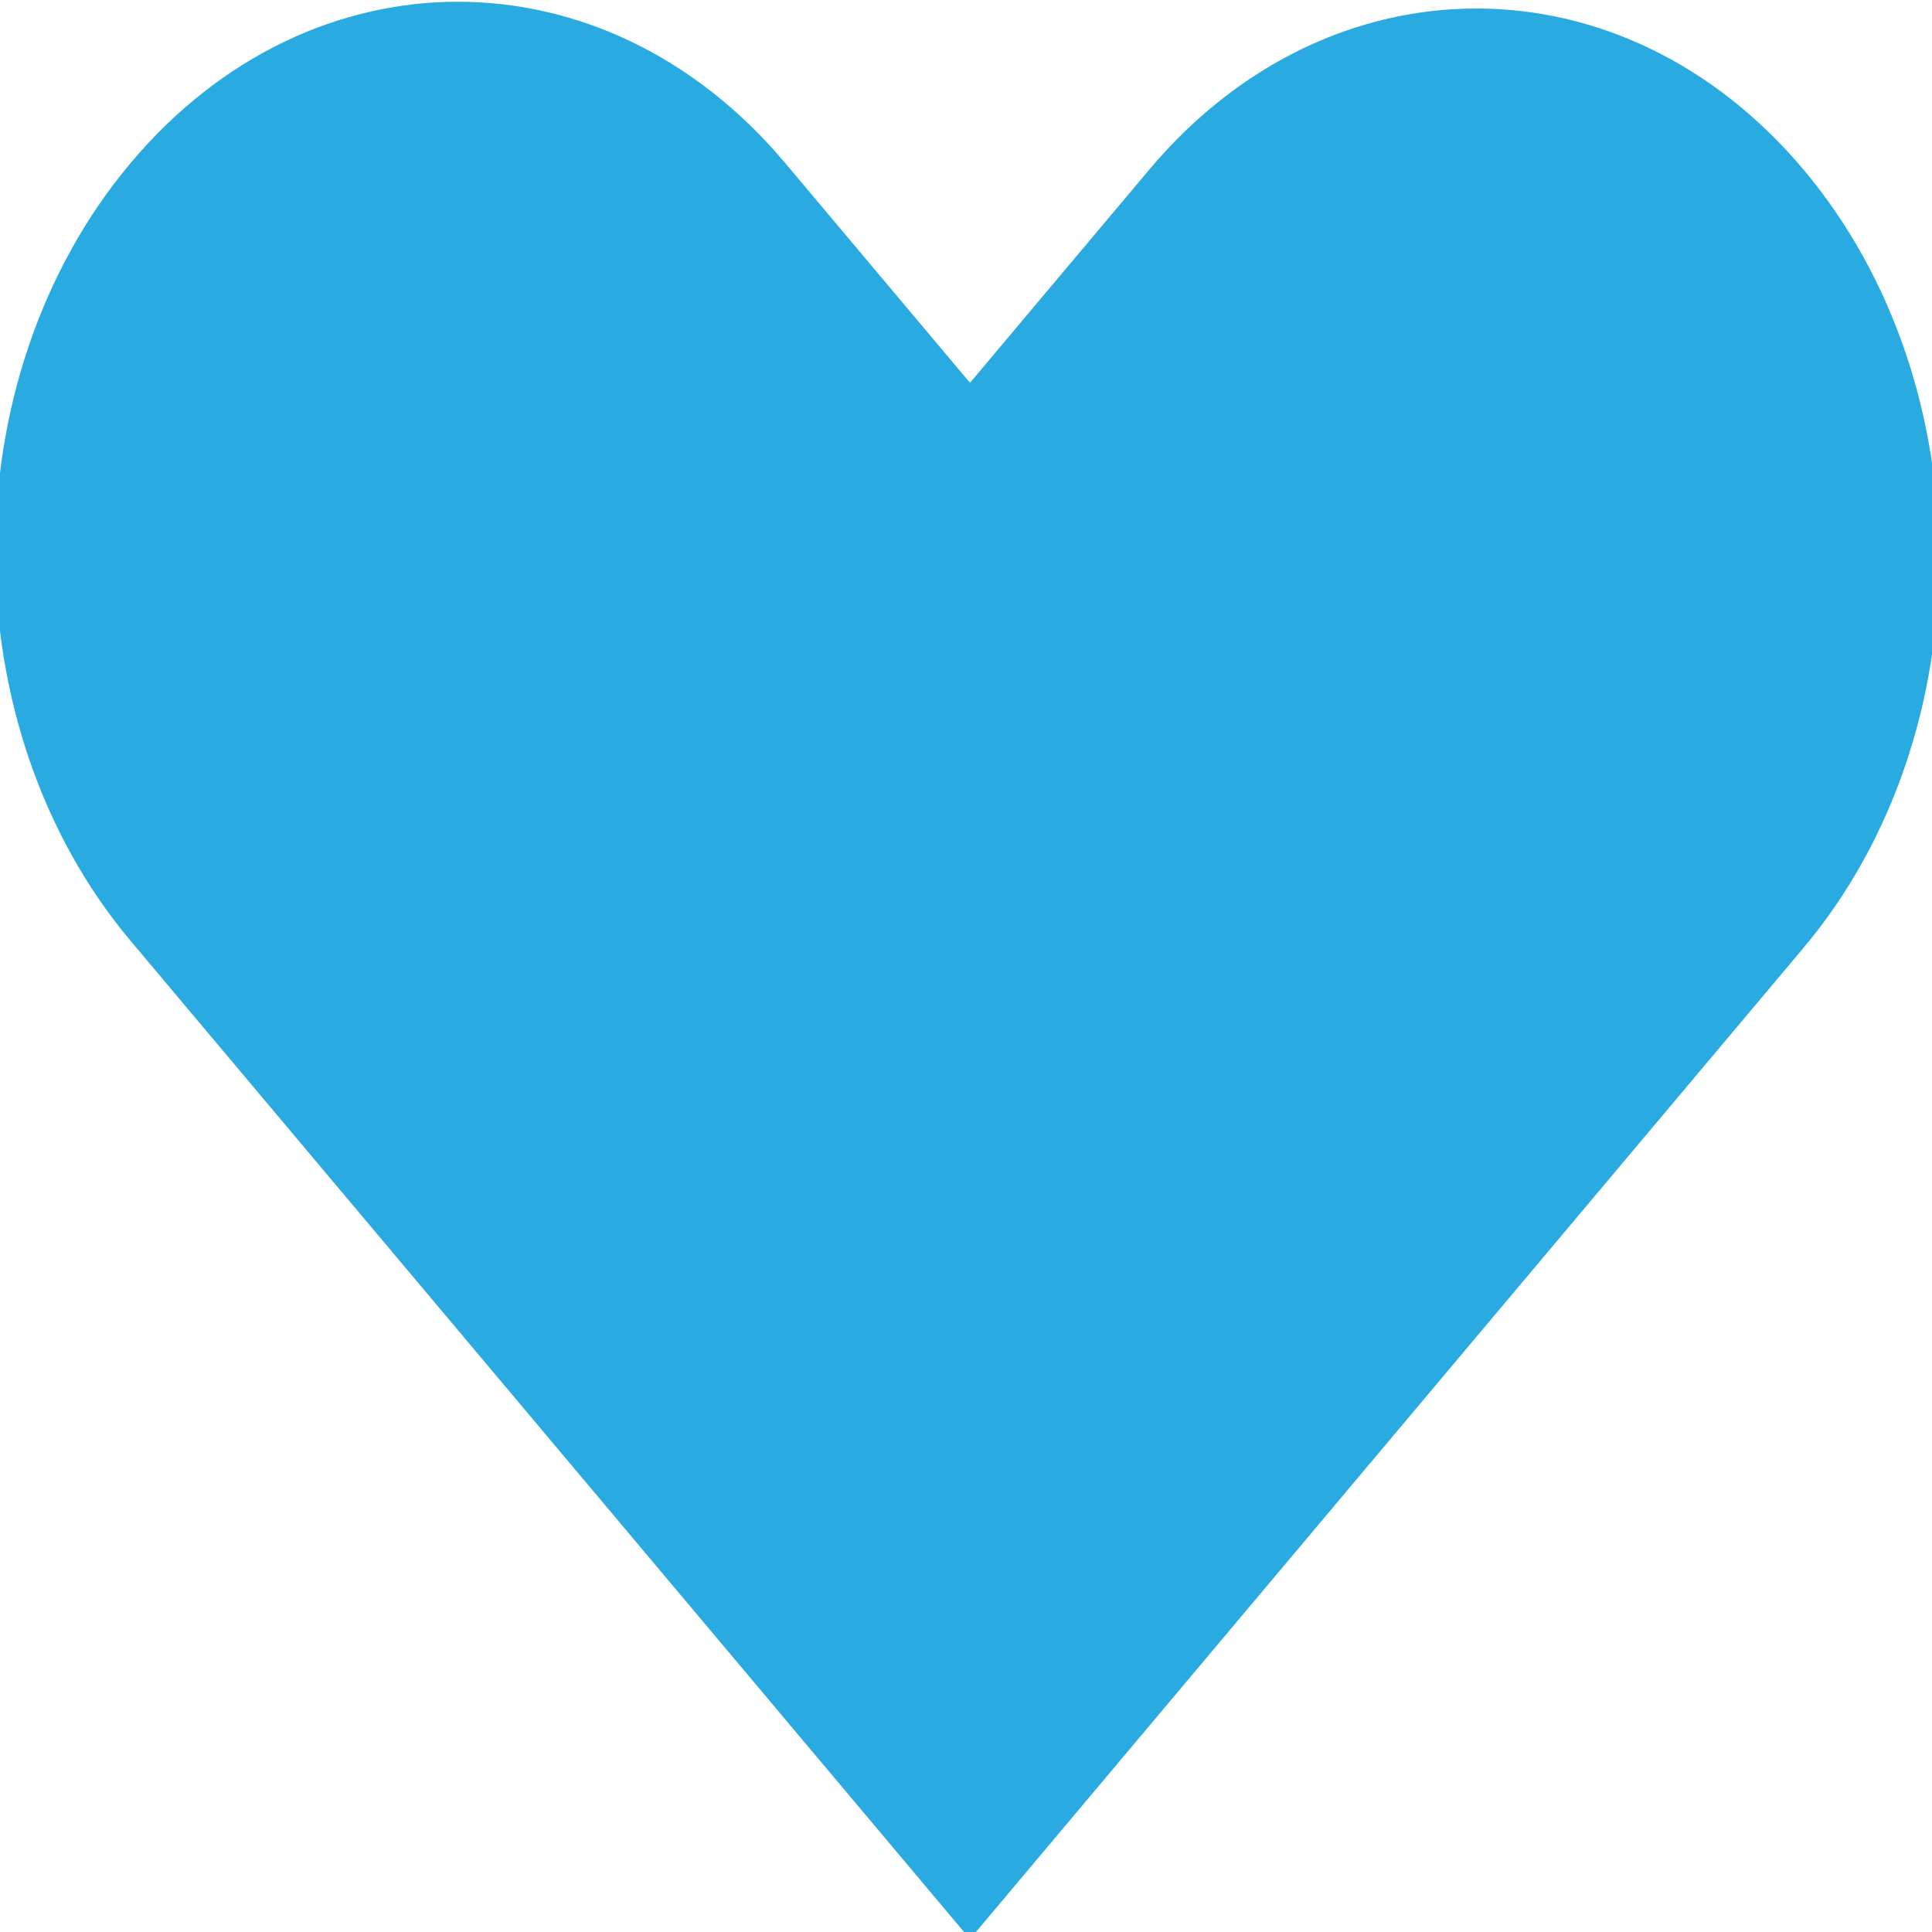 <?xml version="1.0" encoding="UTF-8"?><svg xmlns="http://www.w3.org/2000/svg" viewBox="0 0 128 128"><defs><style>.e{fill:#29abe2;}</style></defs><g id="a"><path class="e" d="M119.49,11.24h0c-11.971-14.236-31.38-14.236-43.351,0l-11.875,14.121-12.252-14.569C40.041-3.444,20.632-3.444,8.661,10.792h0c-11.971,14.236-11.971,37.317,0,51.553l55.226,65.675h0l.377,.448L119.49,62.793c11.971-14.236,11.971-37.317,0-51.553Z"/></g><g id="b"/><g id="c"/><g id="d"/></svg>